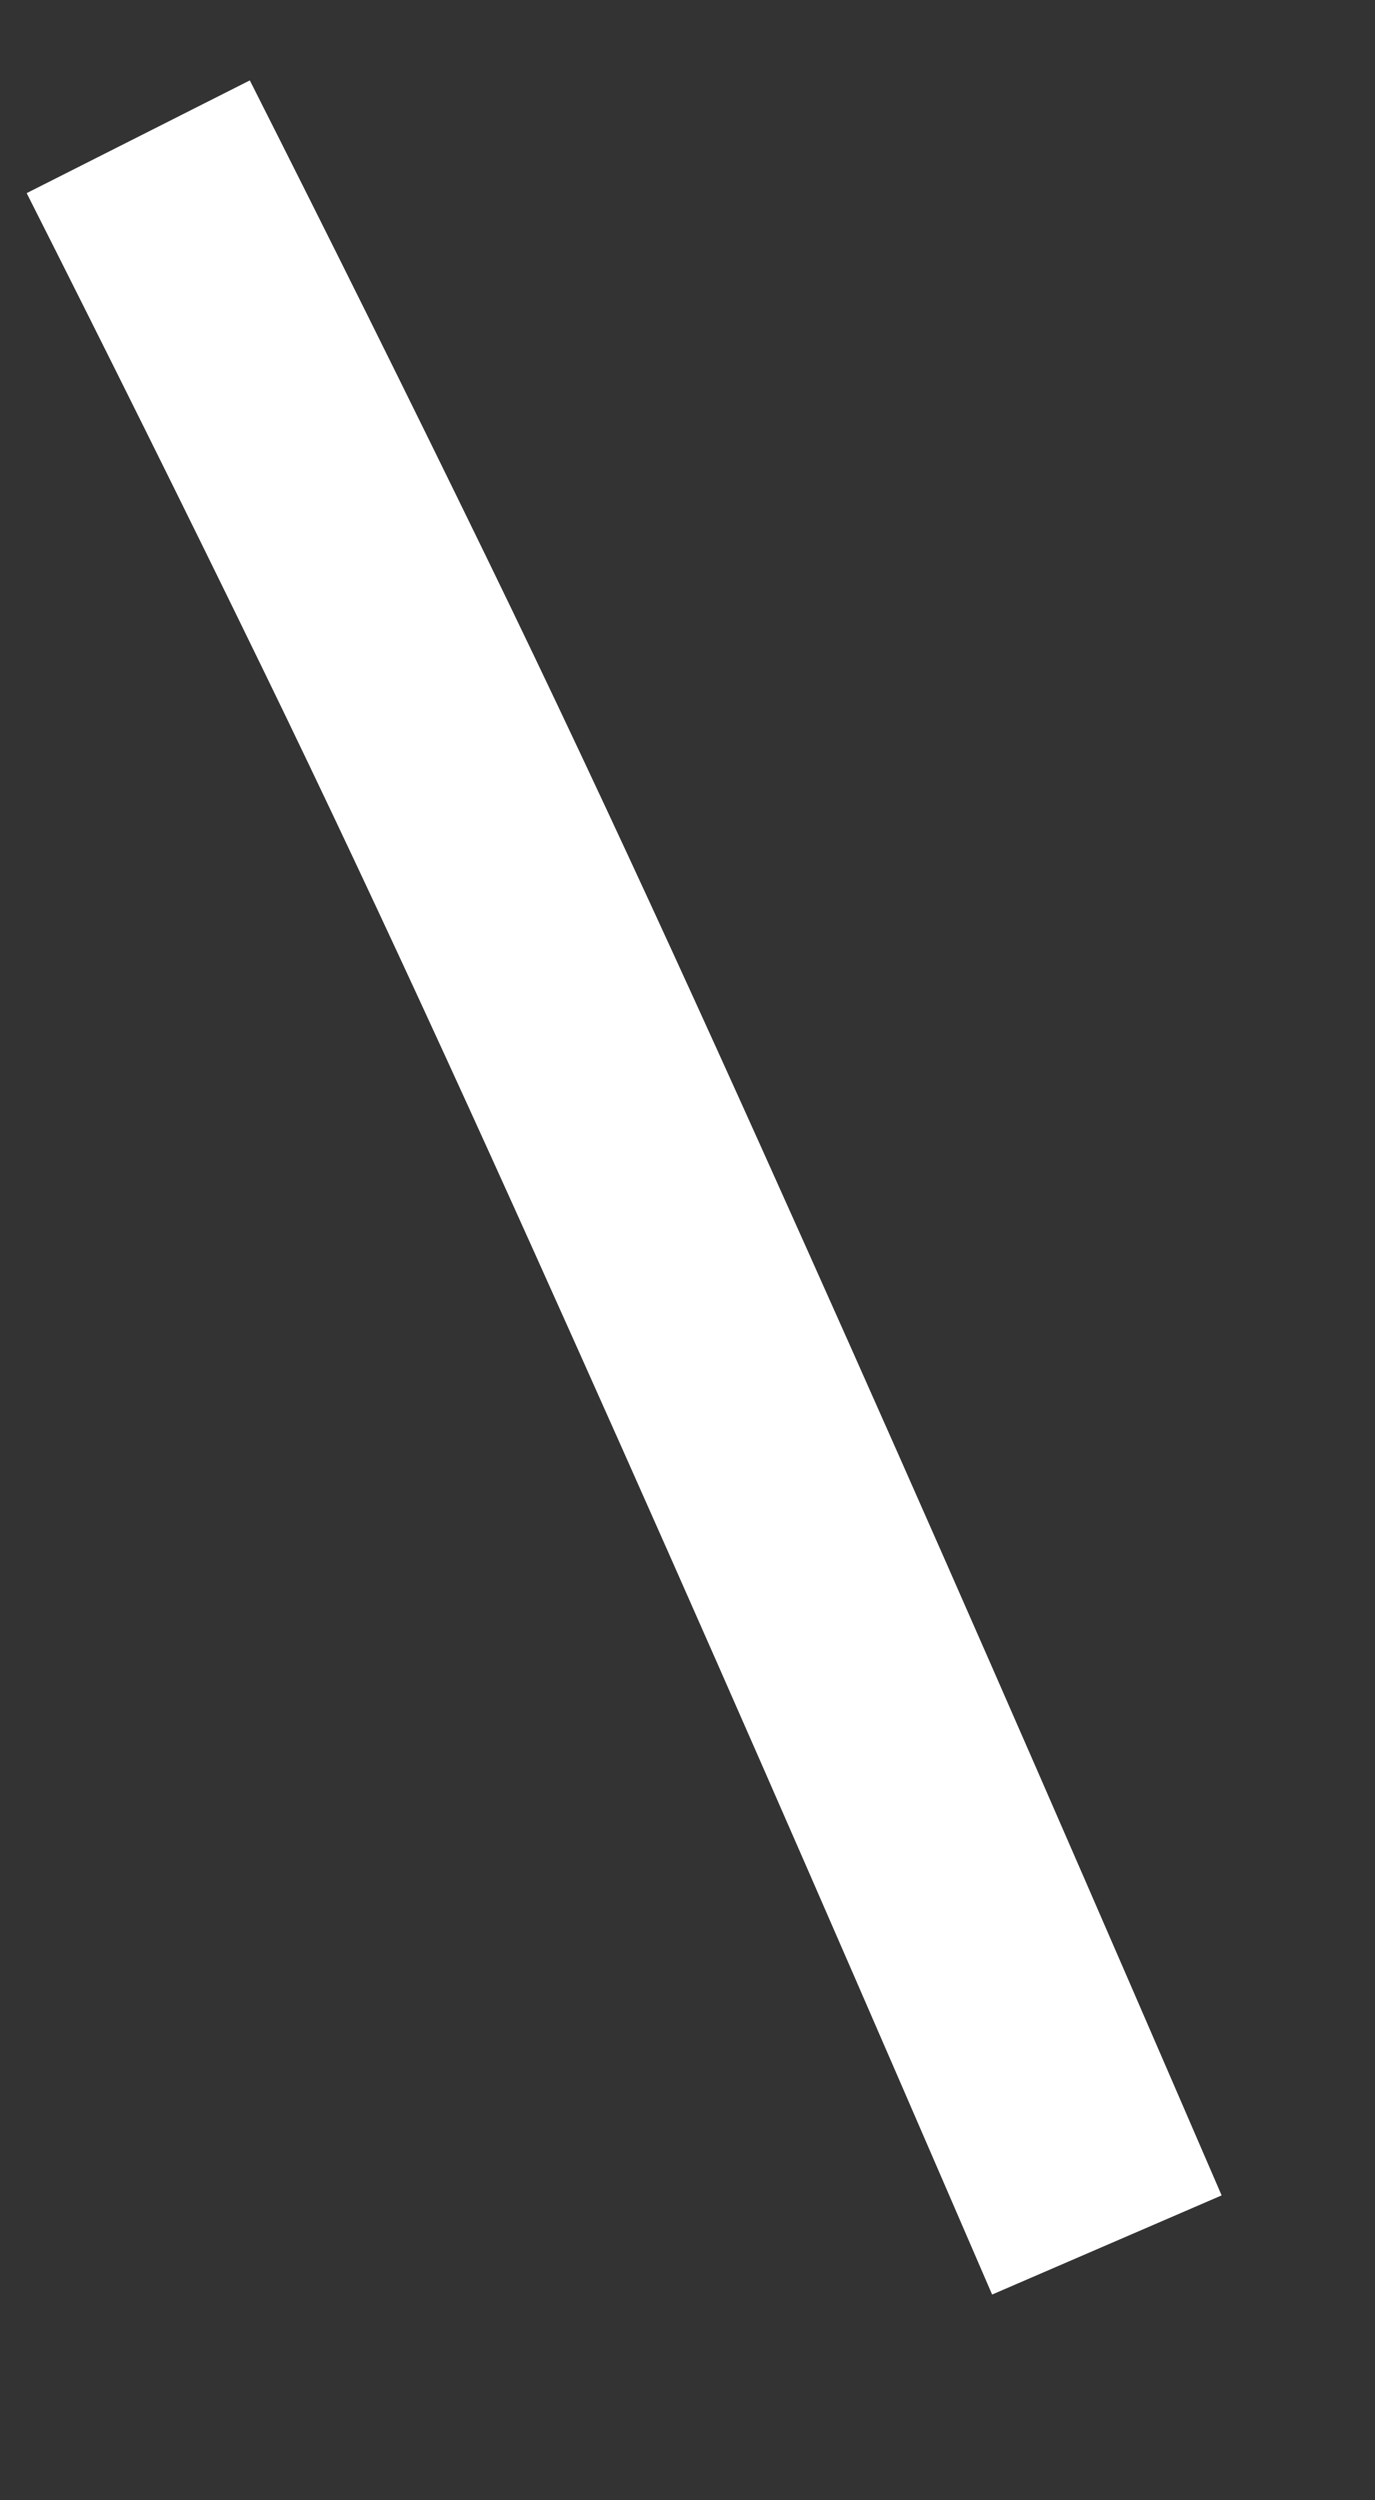 ﻿<?xml version="1.0" encoding="utf-8"?>
<svg version="1.1" xmlns:xlink="http://www.w3.org/1999/xlink" width="11px" height="20px" xmlns="http://www.w3.org/2000/svg">
  <rect width="100%" height="100%" fill="#333333" stroke="none"/>
  <g transform="matrix(1 0 0 1 -354 -11181 )">
    <path d="M 7.855 16.958  C 6.877 14.694  5.895 12.433  4.891 10.18  C 3.953 8.076  3.005 5.975  1.995 3.9  C 1.375 2.626  0.745 1.359  0.106 0.094  " stroke-width="2" stroke="#ffffff" fill="none" transform="matrix(1 0 0 1 355 11182 )" />
  </g>
</svg>